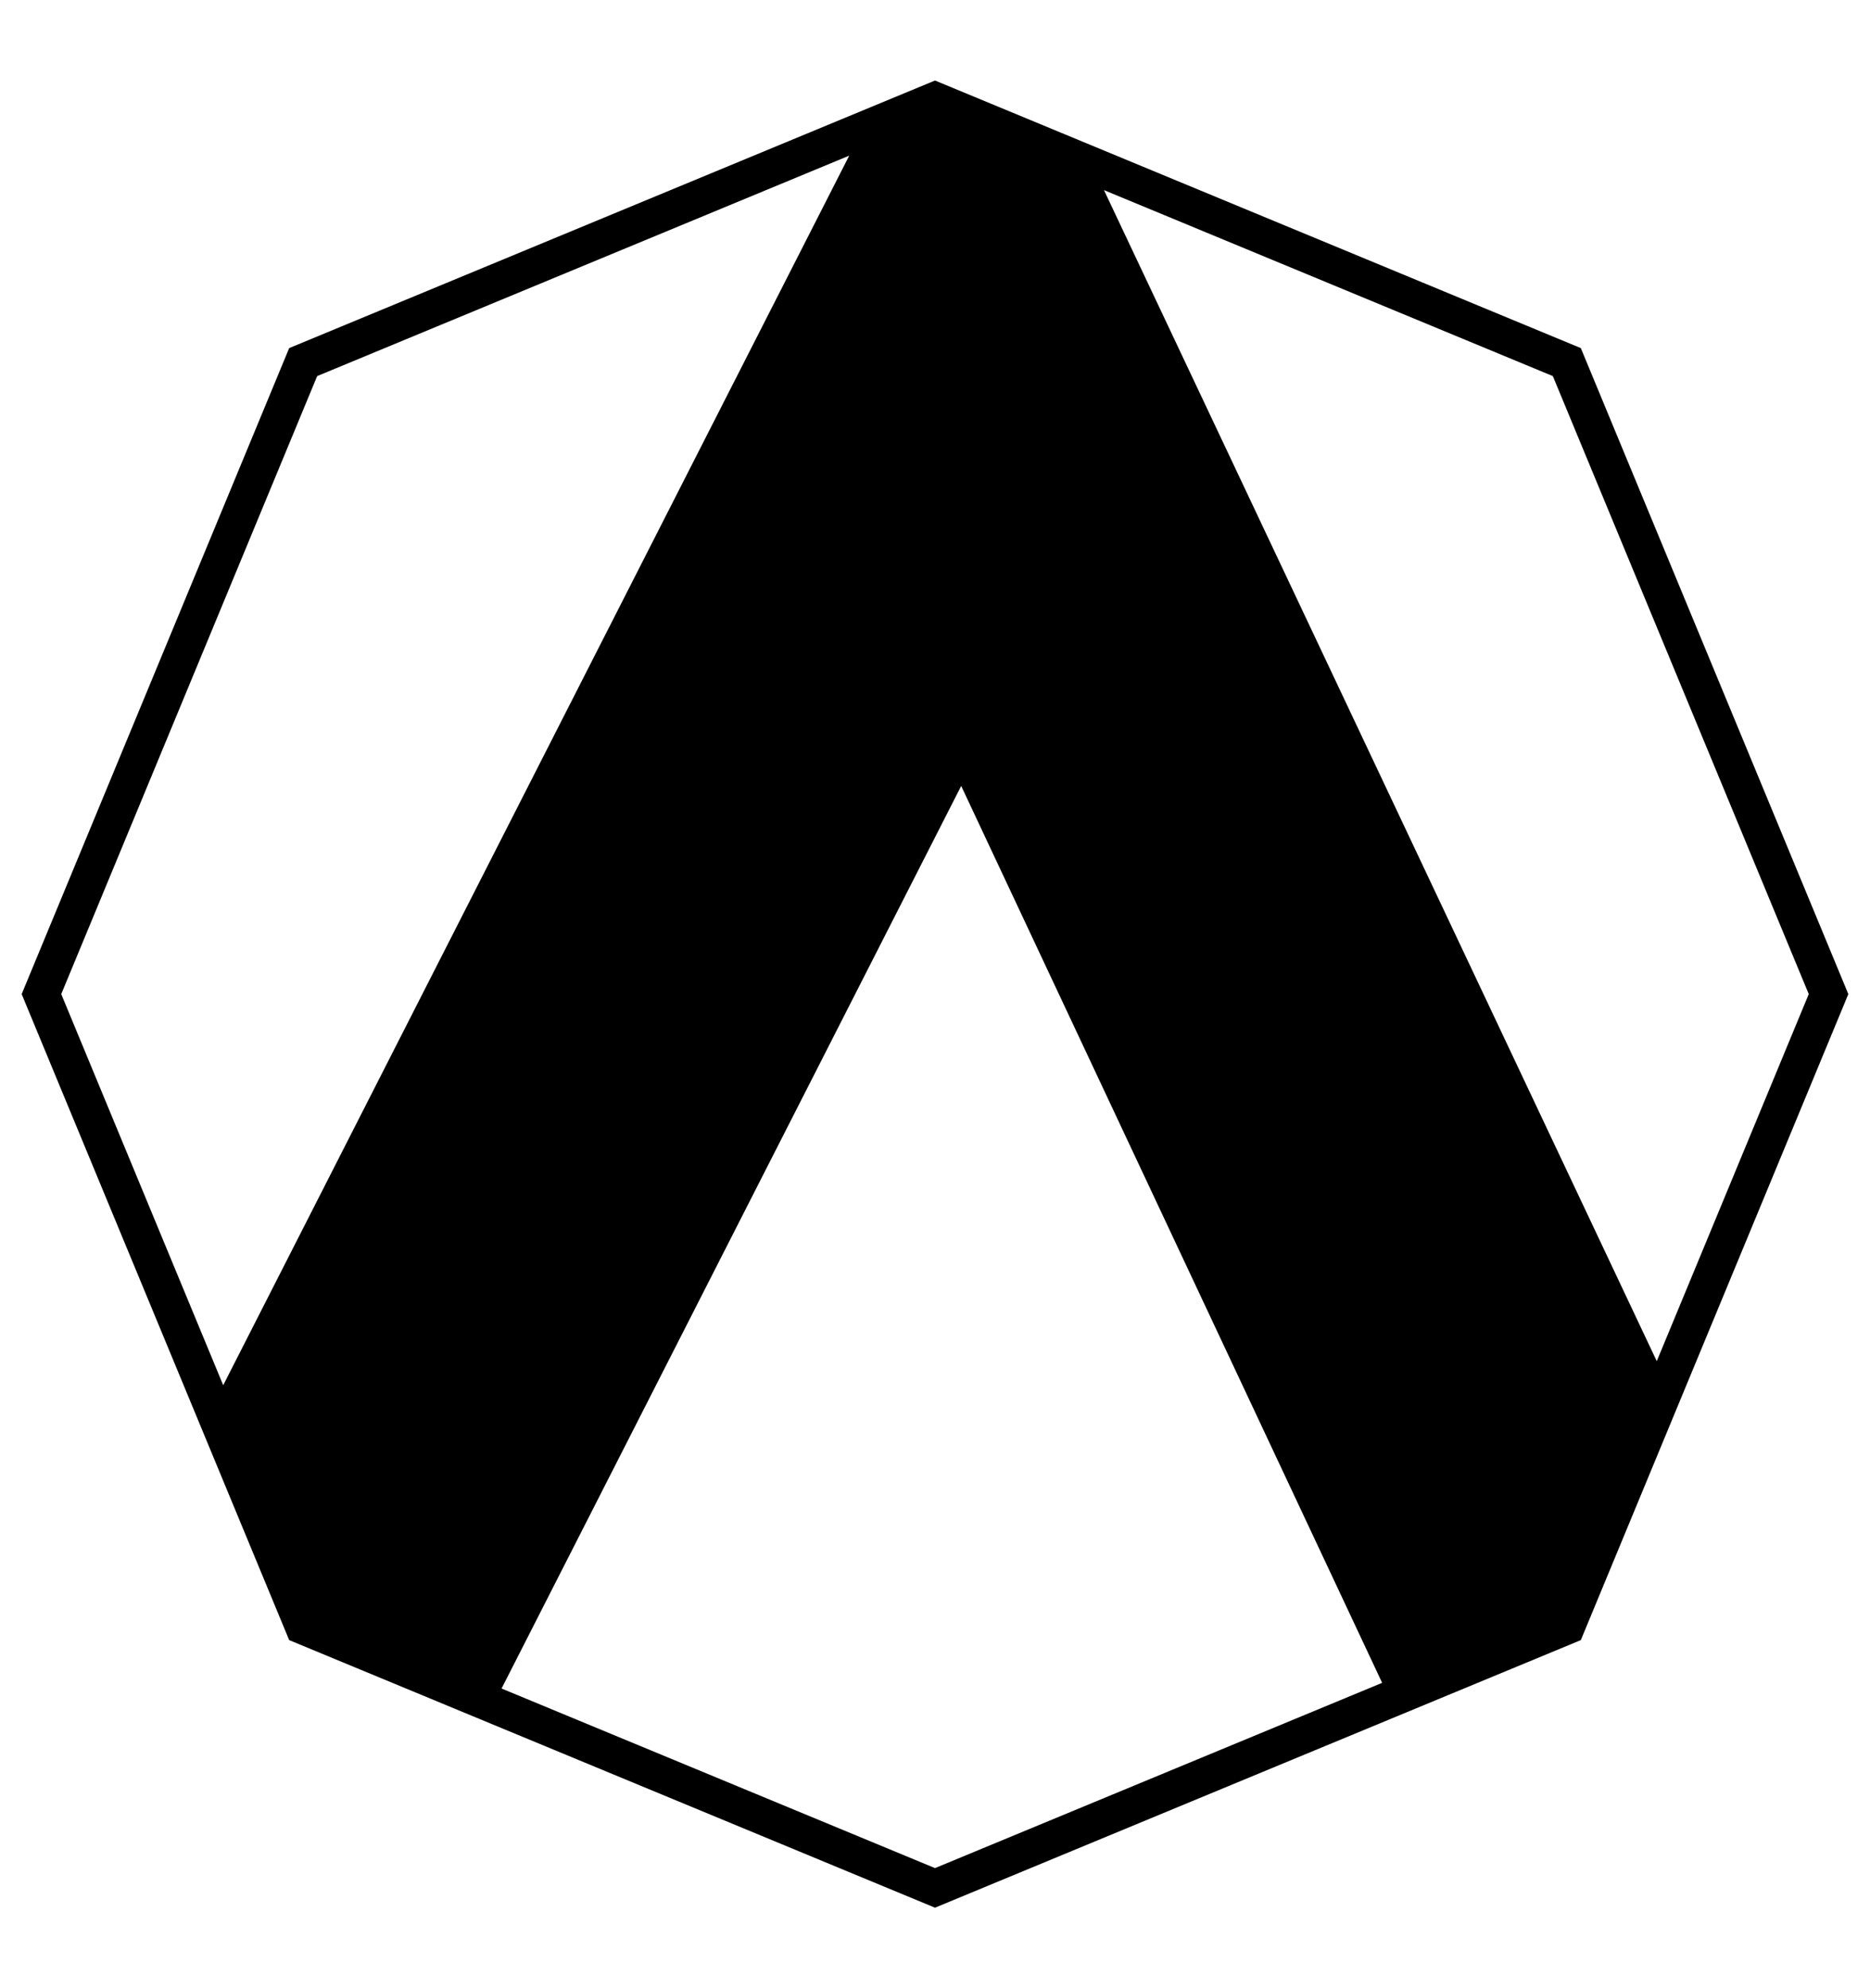 <?xml version="1.0" encoding="UTF-8" standalone="no"?>
<!-- Created with Inkscape (http://www.inkscape.org/) -->

<svg
 xmlns:dc="http://purl.org/dc/elements/1.1/"
 xmlns:cc="http://creativecommons.org/ns#"
 xmlns:rdf="http://www.w3.org/1999/02/22-rdf-syntax-ns#"
 xmlns:svg="http://www.w3.org/2000/svg"
 xmlns="http://www.w3.org/2000/svg"
 version="1.1"
 width="604"
 height="642"
 id="svg3161">
<defs
 id="defs3165" />
<path
 d="M 310.458,253.785 162,545.228 302,603.217 446.425,543.395 z M 302,616 93.403,529.597 7,321 93.403,112.403 302,26 510.597,112.403 597,321 510.597,529.597 z M 584.217,321 501.558,121.442 356.578,61.39 535.125,439.52 z M 102.442,121.442 19.783,321 72.094,447.292 274.292,50.259 z"
 id="path2993" />
</svg>
